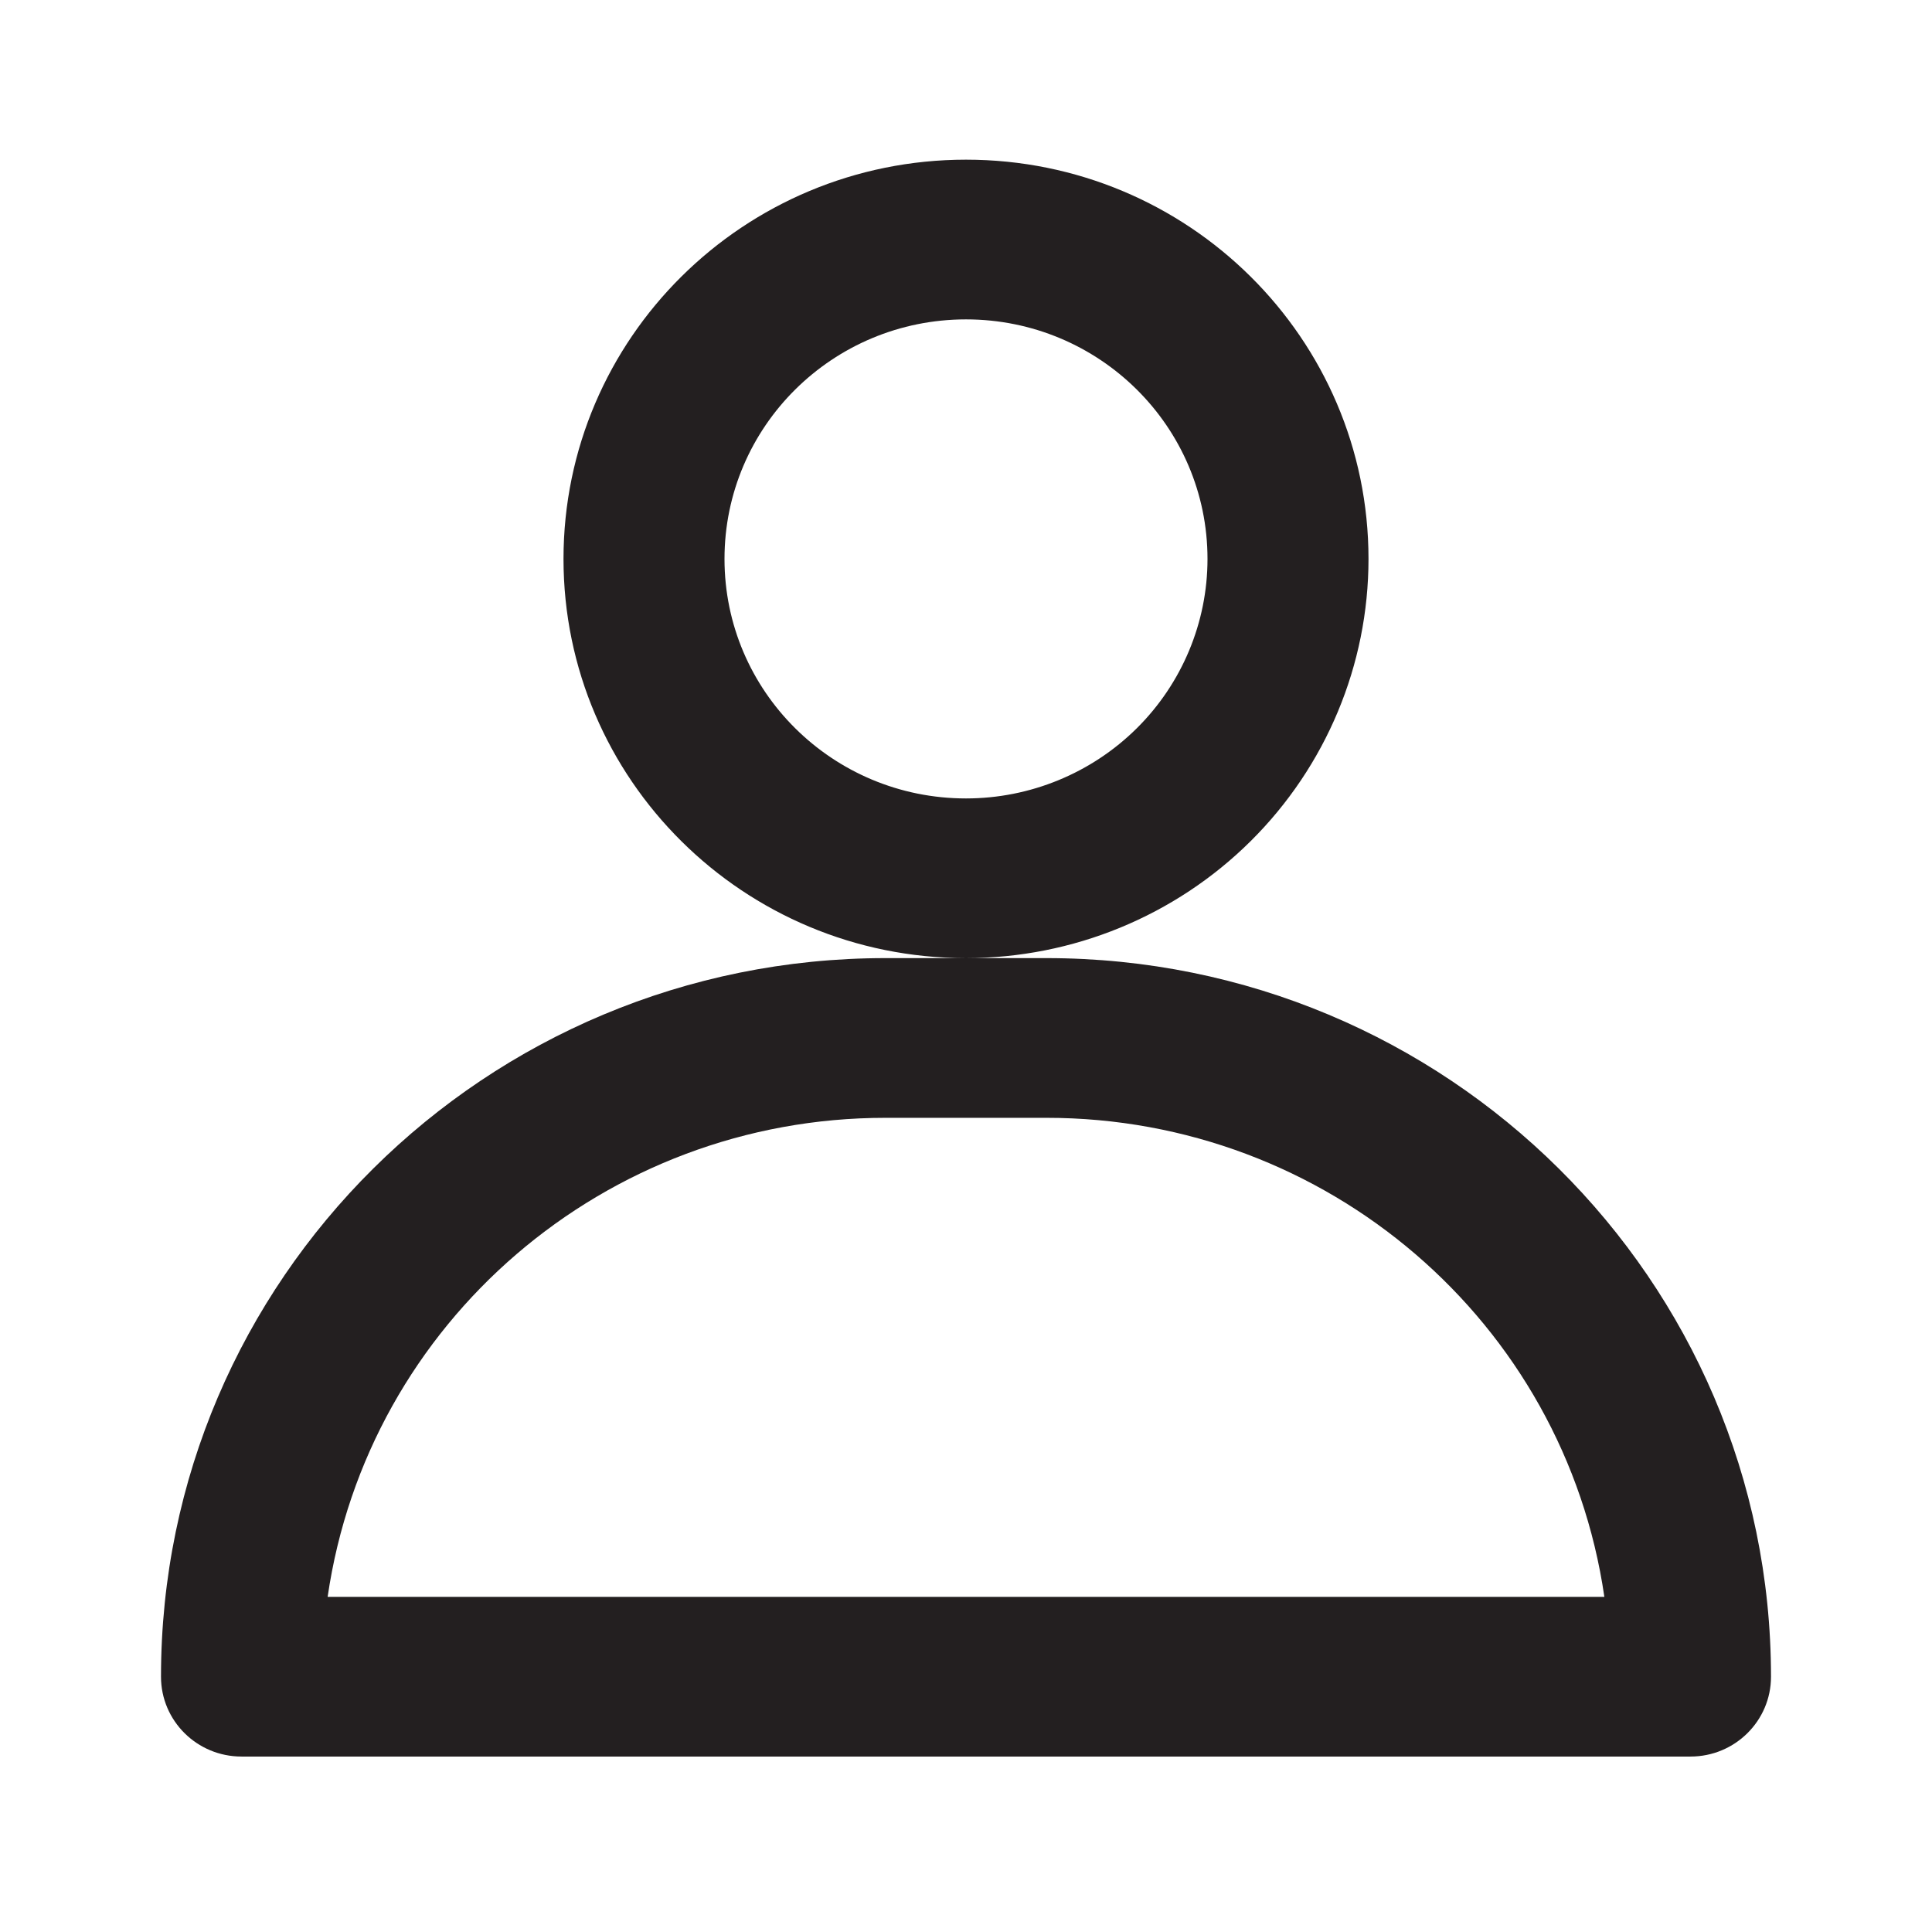 <svg width="48" height="48" viewBox="0 0 48 48" fill="none" xmlns="http://www.w3.org/2000/svg">
<path fill-rule="evenodd" clip-rule="evenodd" d="M34 13.886C34 8.408 29.523 3.967 24 3.967C18.477 3.967 14 8.408 14 13.886C14 19.364 18.477 23.804 24 23.804H22C12.059 23.804 4 31.798 4 41.658C4 42.753 4.895 43.641 6 43.641H42C43.105 43.641 44 42.753 44 41.658C44 31.798 35.941 23.804 26 23.804H24C26.652 23.804 29.196 22.759 31.071 20.899C32.946 19.039 34 16.517 34 13.886ZM22 27.772C15.039 27.77 9.134 32.841 8.14 39.674H39.86C38.866 32.841 32.961 27.77 26 27.772H22ZM18 13.886C18 17.173 20.686 19.837 24 19.837C25.591 19.837 27.117 19.21 28.243 18.094C29.368 16.978 30 15.464 30 13.886C30 10.599 27.314 7.935 24 7.935C20.686 7.935 18 10.599 18 13.886Z" fill="#231F20"/>
</svg>
